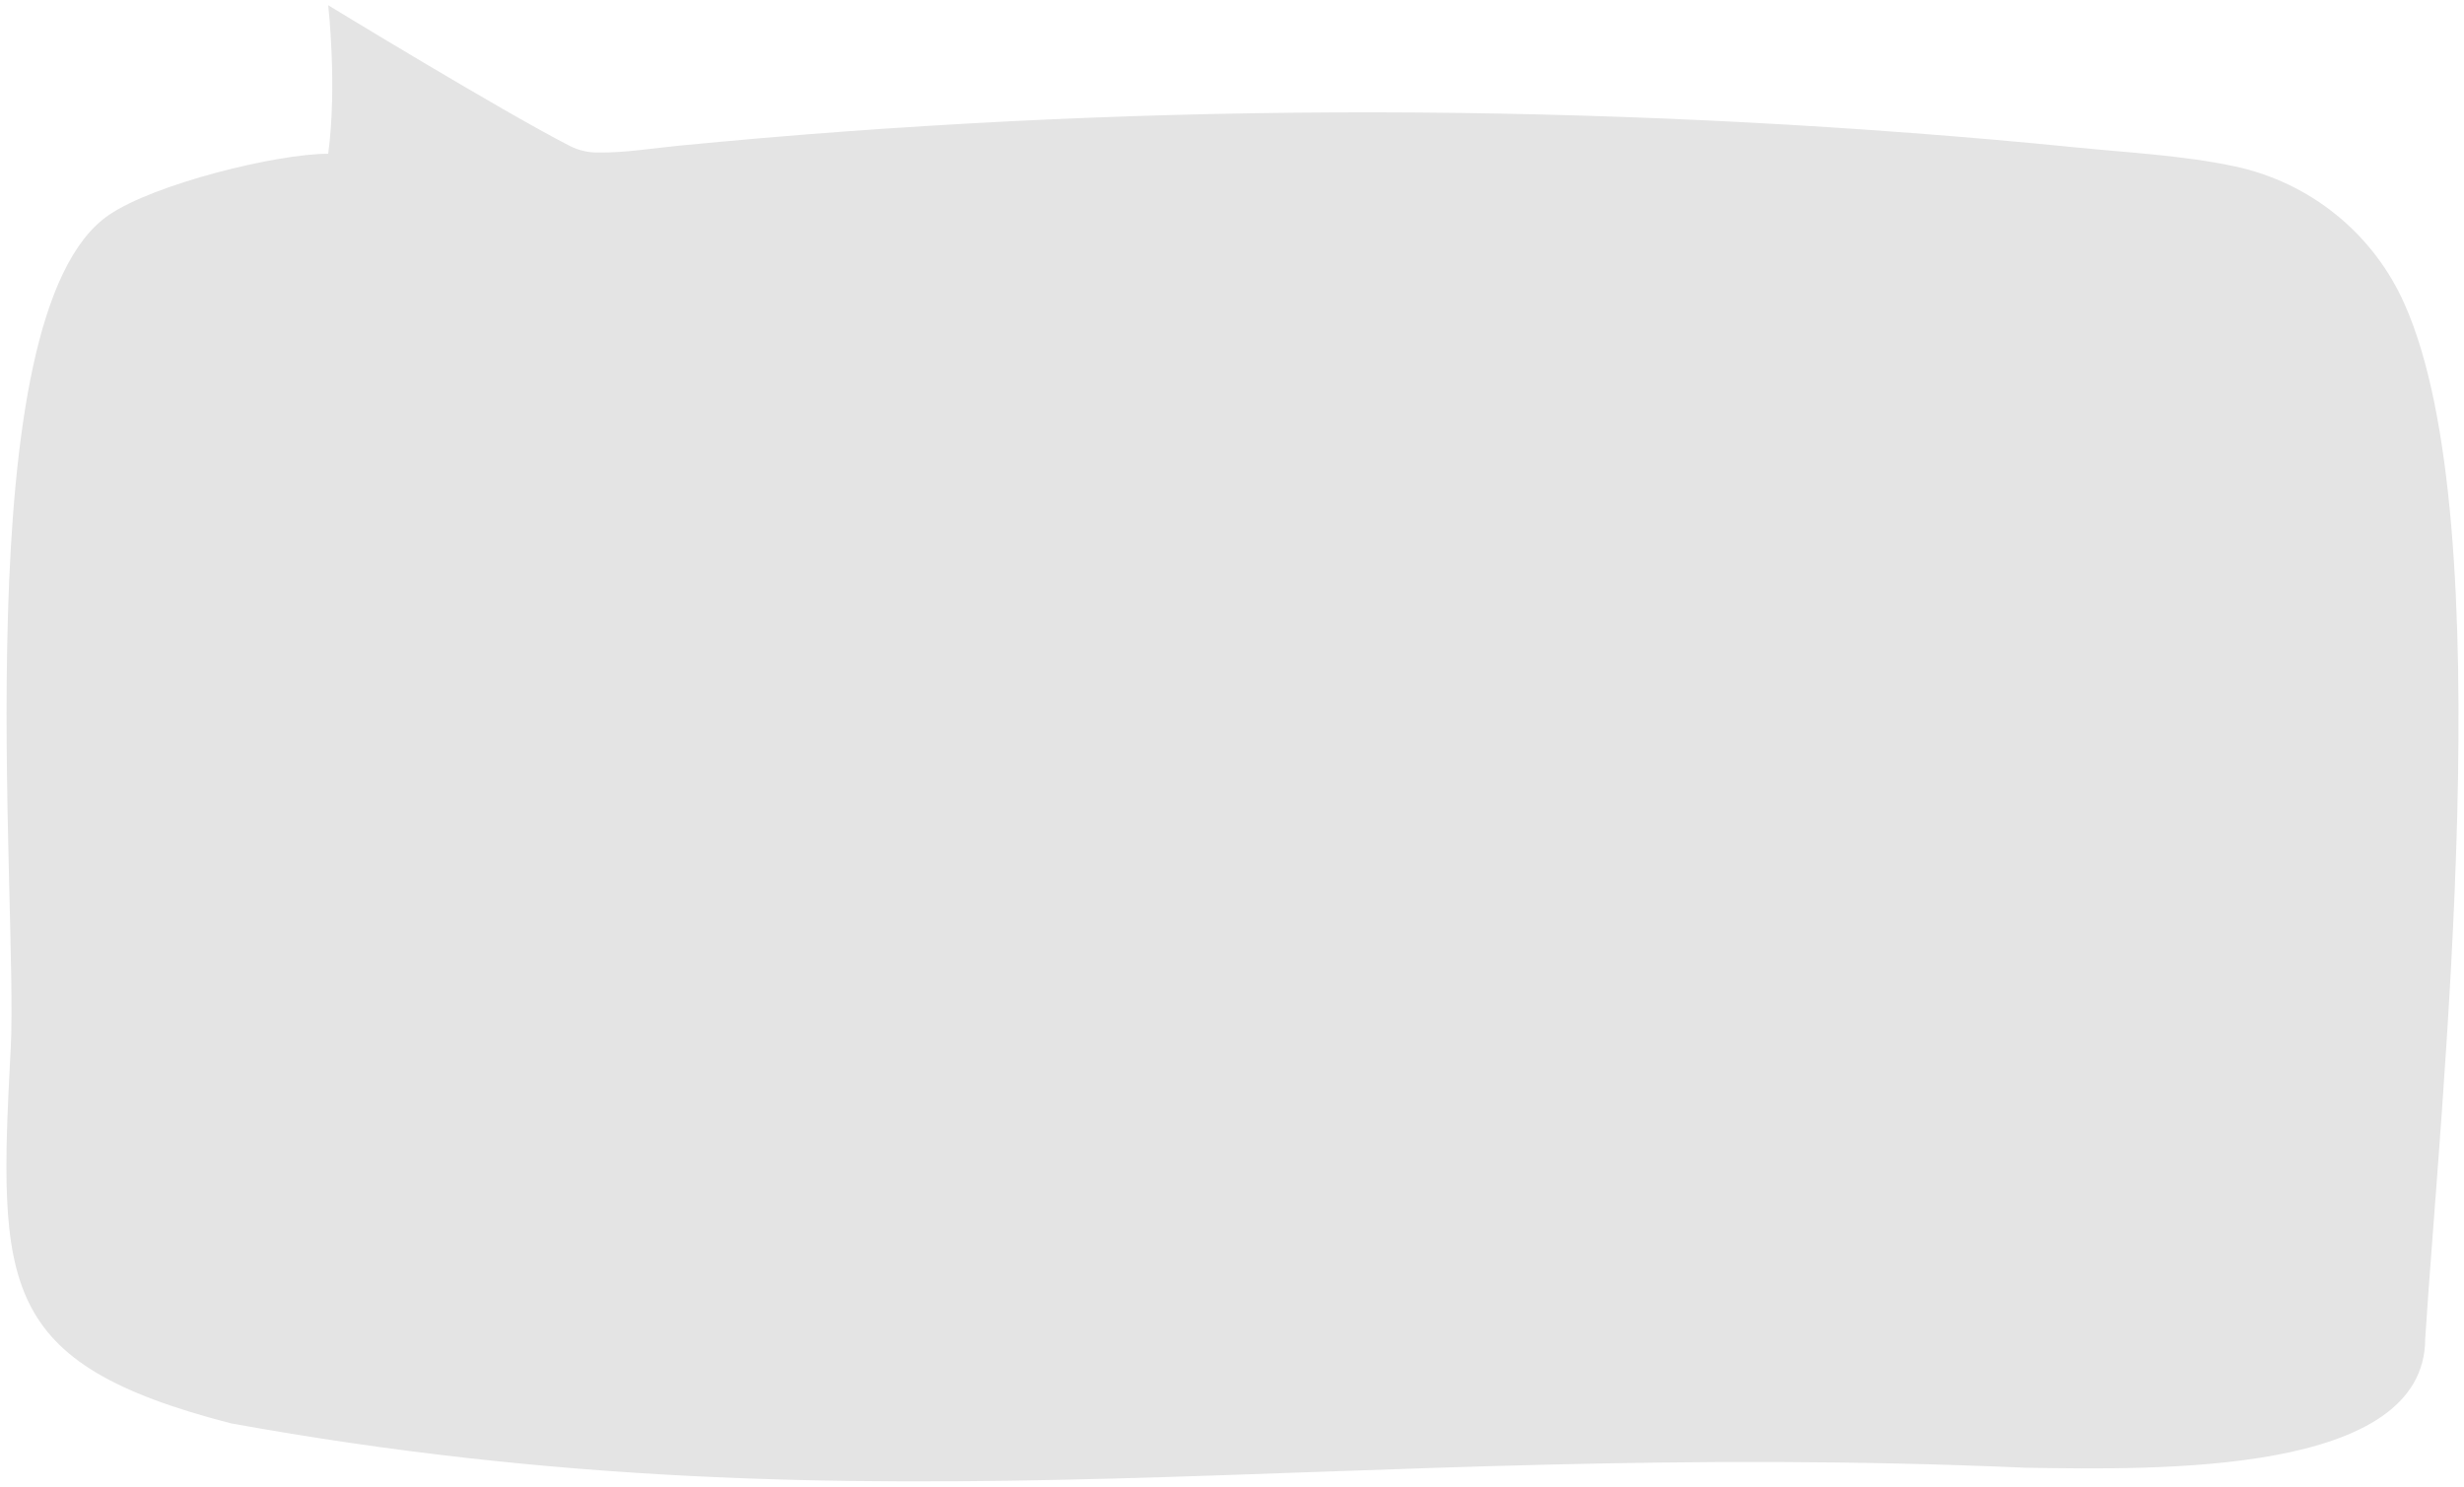 <svg width="323" height="195" viewBox="0 0 323 195" fill="none" xmlns="http://www.w3.org/2000/svg">
<path d="M317.916 175.5C317.916 193.437 282.862 192.705 265.563 192.437C174.785 188.481 115.76 202.115 30.26 186.615C-0.282 178.716 -0.235 168.628 1.405 137.437C2.433 118.148 -4.868 41.301 14.258 28.197C20.207 24.121 36.233 20.161 43.024 20.158C44.218 11.276 43.024 0.688 43.024 0.688C43.024 0.688 65.778 14.567 74.681 19.126C75.856 19.727 77.163 20.026 78.482 19.995C81.999 20.041 85.567 19.427 89.062 19.095C92.556 18.762 96.256 18.419 99.846 18.106C107.038 17.49 114.237 16.96 121.441 16.518C150.057 14.741 178.711 14.287 207.402 15.158C221.842 15.589 236.264 16.351 250.667 17.444C257.865 17.987 265.057 18.618 272.245 19.339C279.112 20.026 286.241 20.378 292.997 21.823C297.873 22.866 302.432 25.051 306.298 28.197C310.163 31.343 313.225 35.359 315.229 39.915C328.043 68.754 319.867 144.892 317.916 175.5Z" fill="#E4E4E4"/>
</svg>
